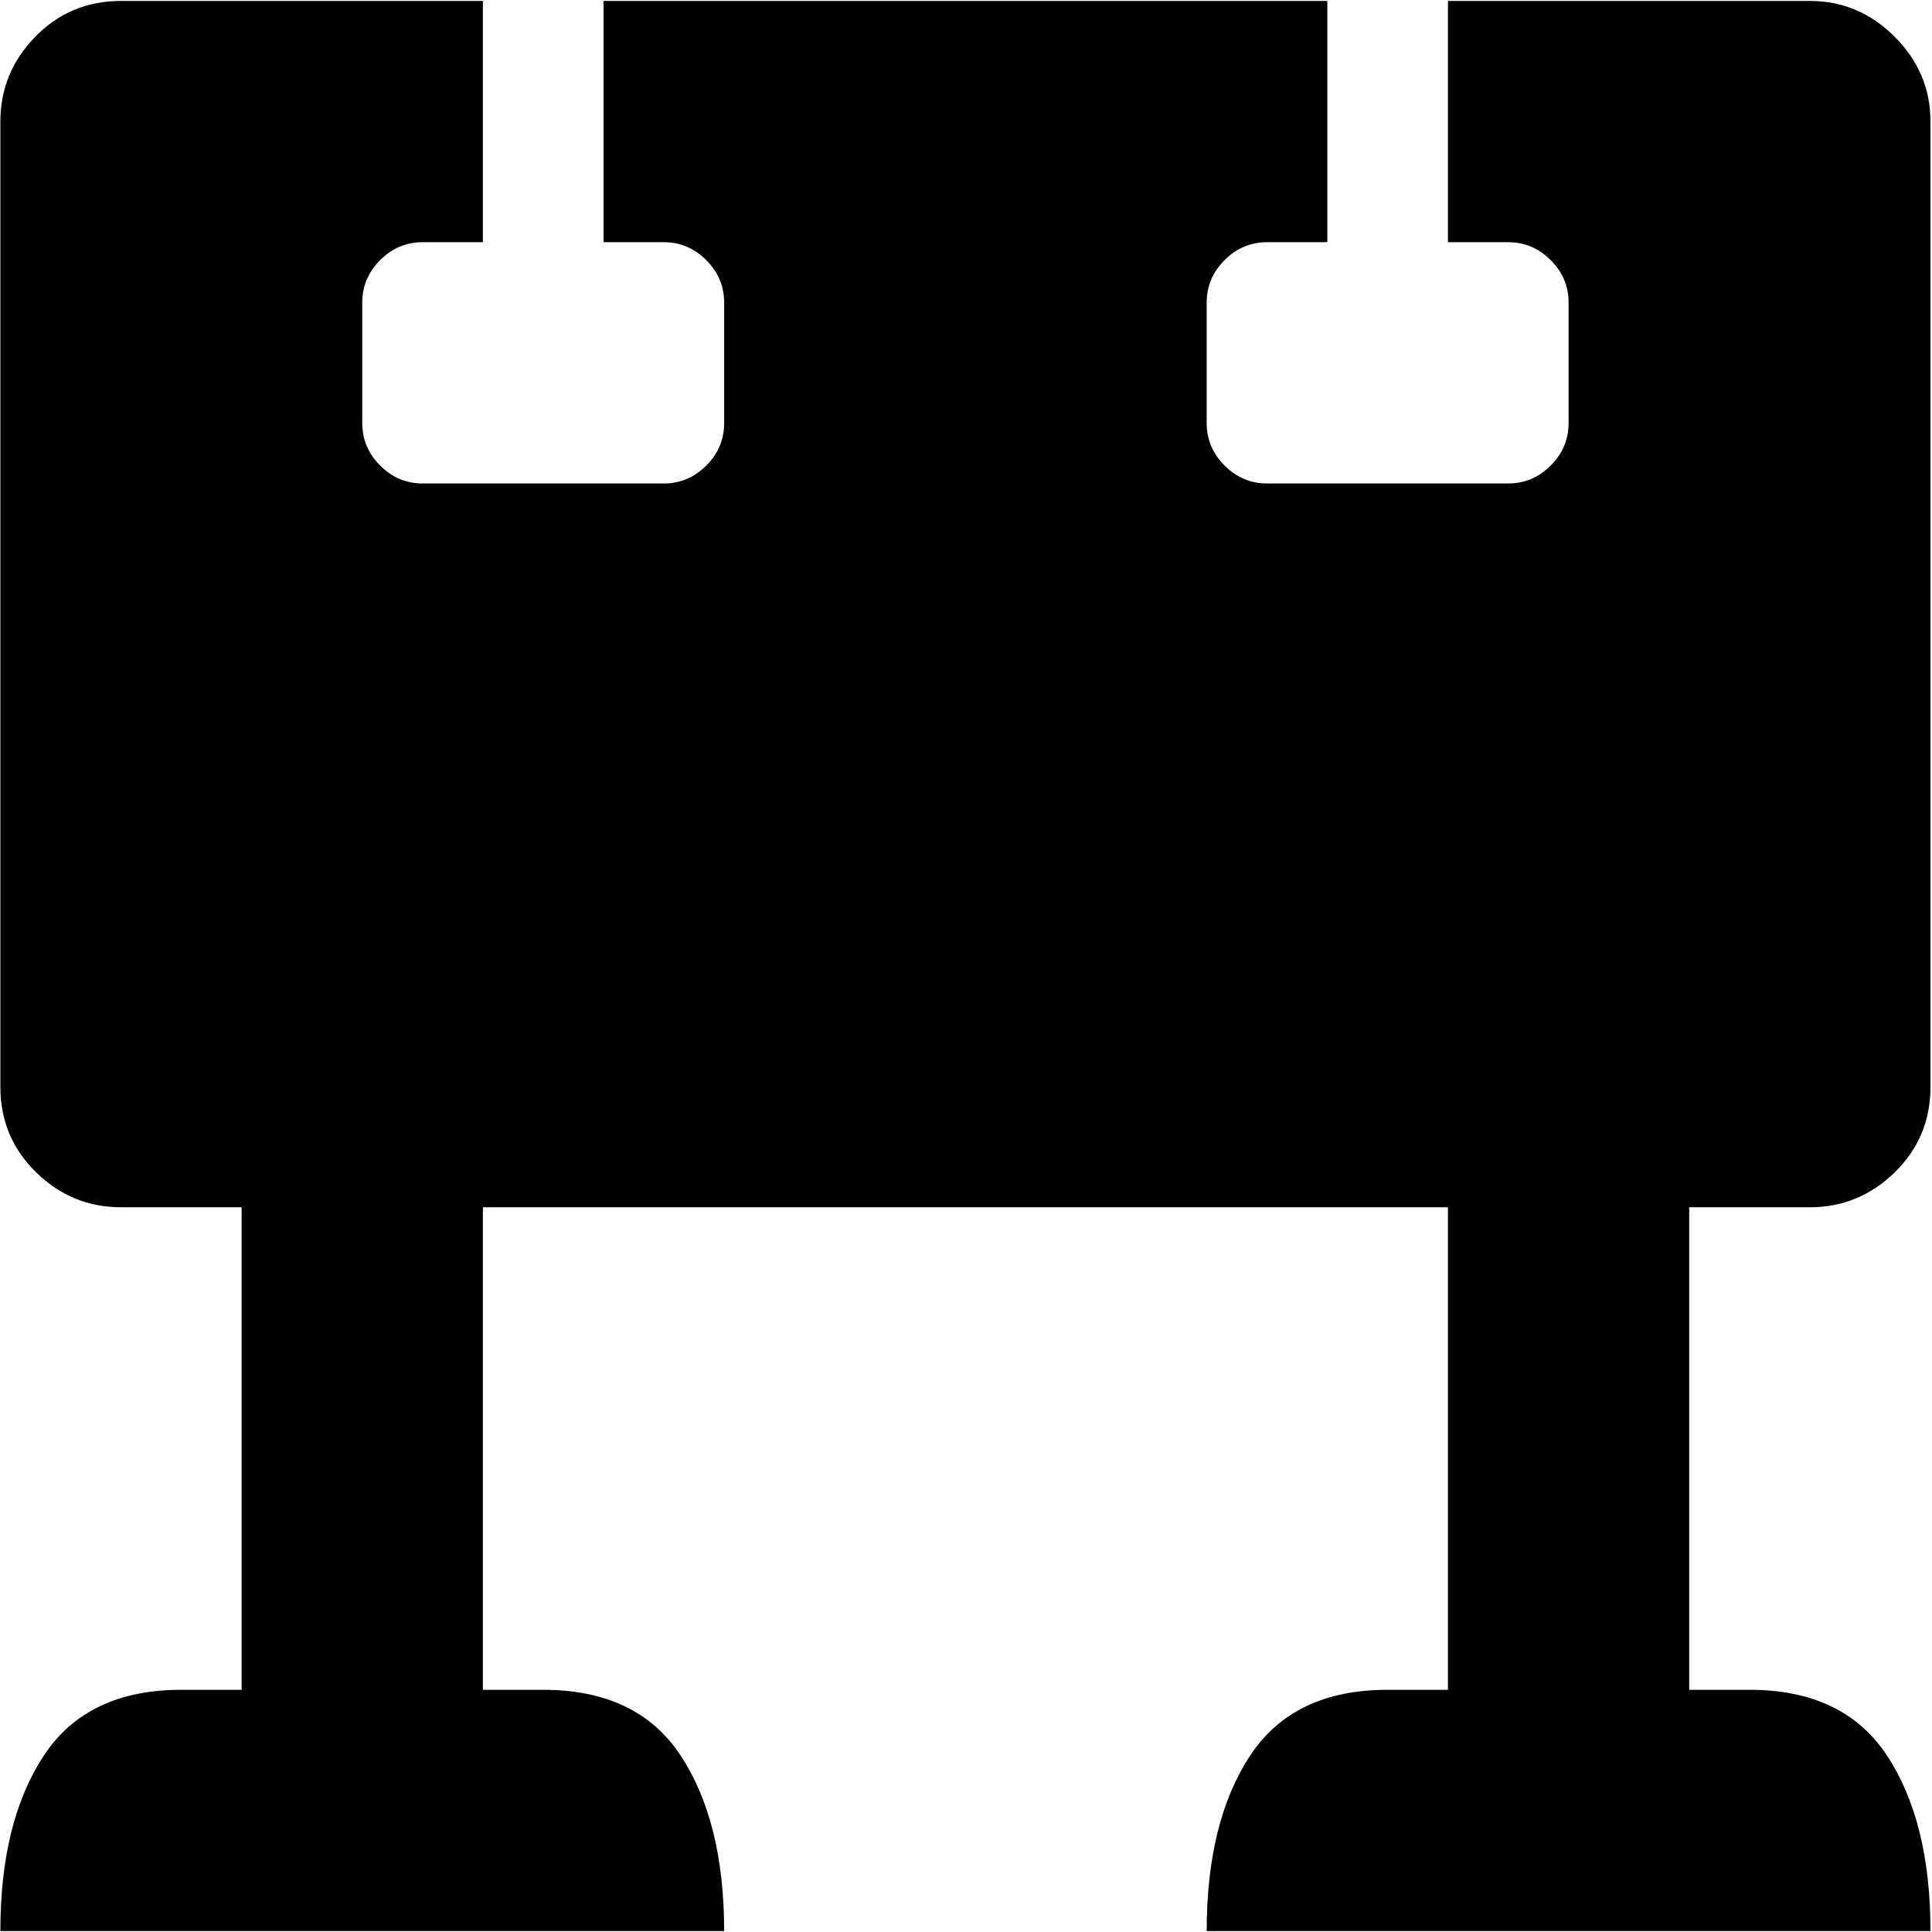 <svg xmlns="http://www.w3.org/2000/svg" width="3em" height="3em" viewBox="0 0 1025 1024"><path fill="currentColor" d="M960.193 640h-64v256h32q50 0 73 35t23 93h-384q0-58 23-93t73-35h32V640h-512v256h32q50 0 73 35t23 93h-384q0-58 23-93t73-35h32V640h-64q-26 0-45-18.5t-19-45.5V64q0-26 18.5-45t45.5-19h192v128h-32q-13 0-22.5 9.5t-9.5 22.5v64q0 13 9.5 22.5t22.5 9.5h128q13 0 22.5-9.5t9.5-22.5v-64q0-13-9.5-22.5t-22.5-9.5h-32V0h384v128h-32q-13 0-22.5 9.5t-9.5 22.5v64q0 13 9.5 22.5t22.5 9.5h128q13 0 22.5-9.5t9.5-22.5v-64q0-13-9.5-22.5t-22.5-9.5h-32V0h192q26 0 45 19t19 45v512q0 27-19 45.5t-45 18.5"/></svg>